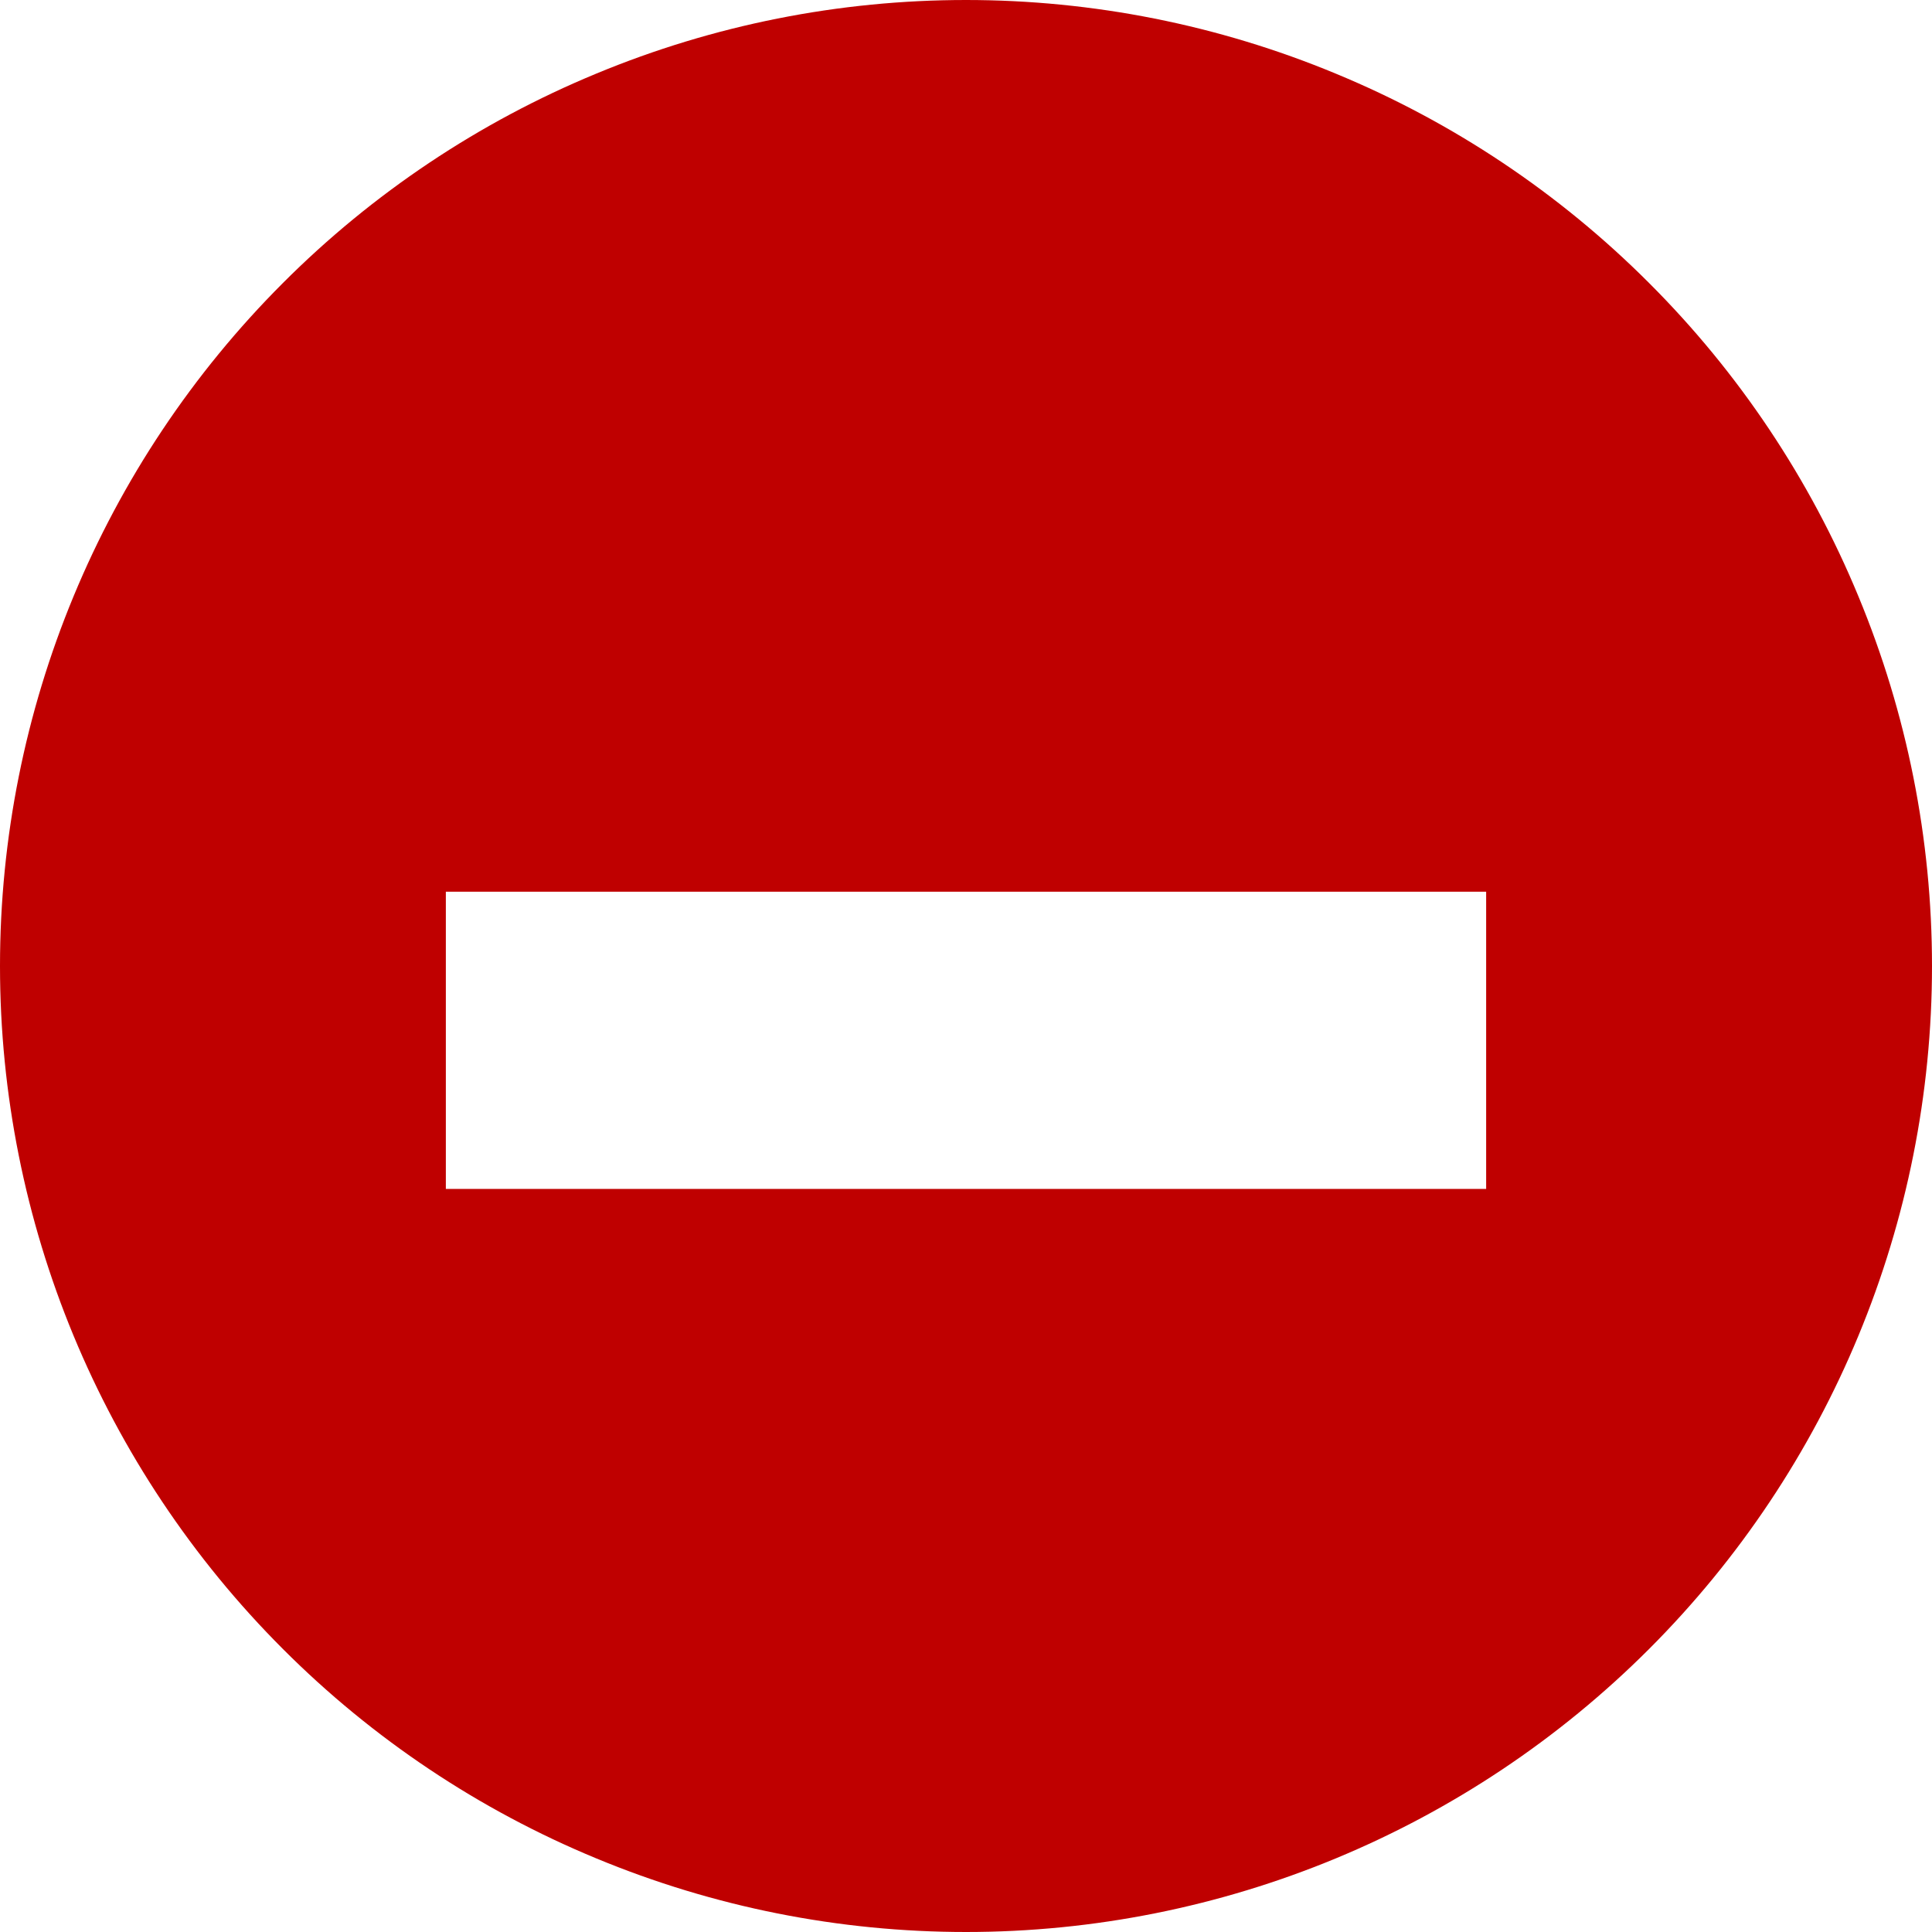 <svg width="13" height="13" viewBox="0 0 13 13" fill="none" xmlns="http://www.w3.org/2000/svg">
<path d="M3 6H7H10V8H7H3V6ZM6.5 0C5.646 0 4.801 0.168 4.013 0.495C3.224 0.821 2.507 1.3 1.904 1.904C0.685 3.123 0 4.776 0 6.5C0 8.224 0.685 9.877 1.904 11.096C2.507 11.7 3.224 12.179 4.013 12.505C4.801 12.832 5.646 13 6.5 13C8.224 13 9.877 12.315 11.096 11.096C12.315 9.877 13 8.224 13 6.5C13 5.646 12.832 4.801 12.505 4.013C12.179 3.224 11.7 2.507 11.096 1.904C10.493 1.3 9.776 0.821 8.987 0.495C8.199 0.168 7.354 0 6.5 0Z" fill="#BF0000"/>
</svg>
